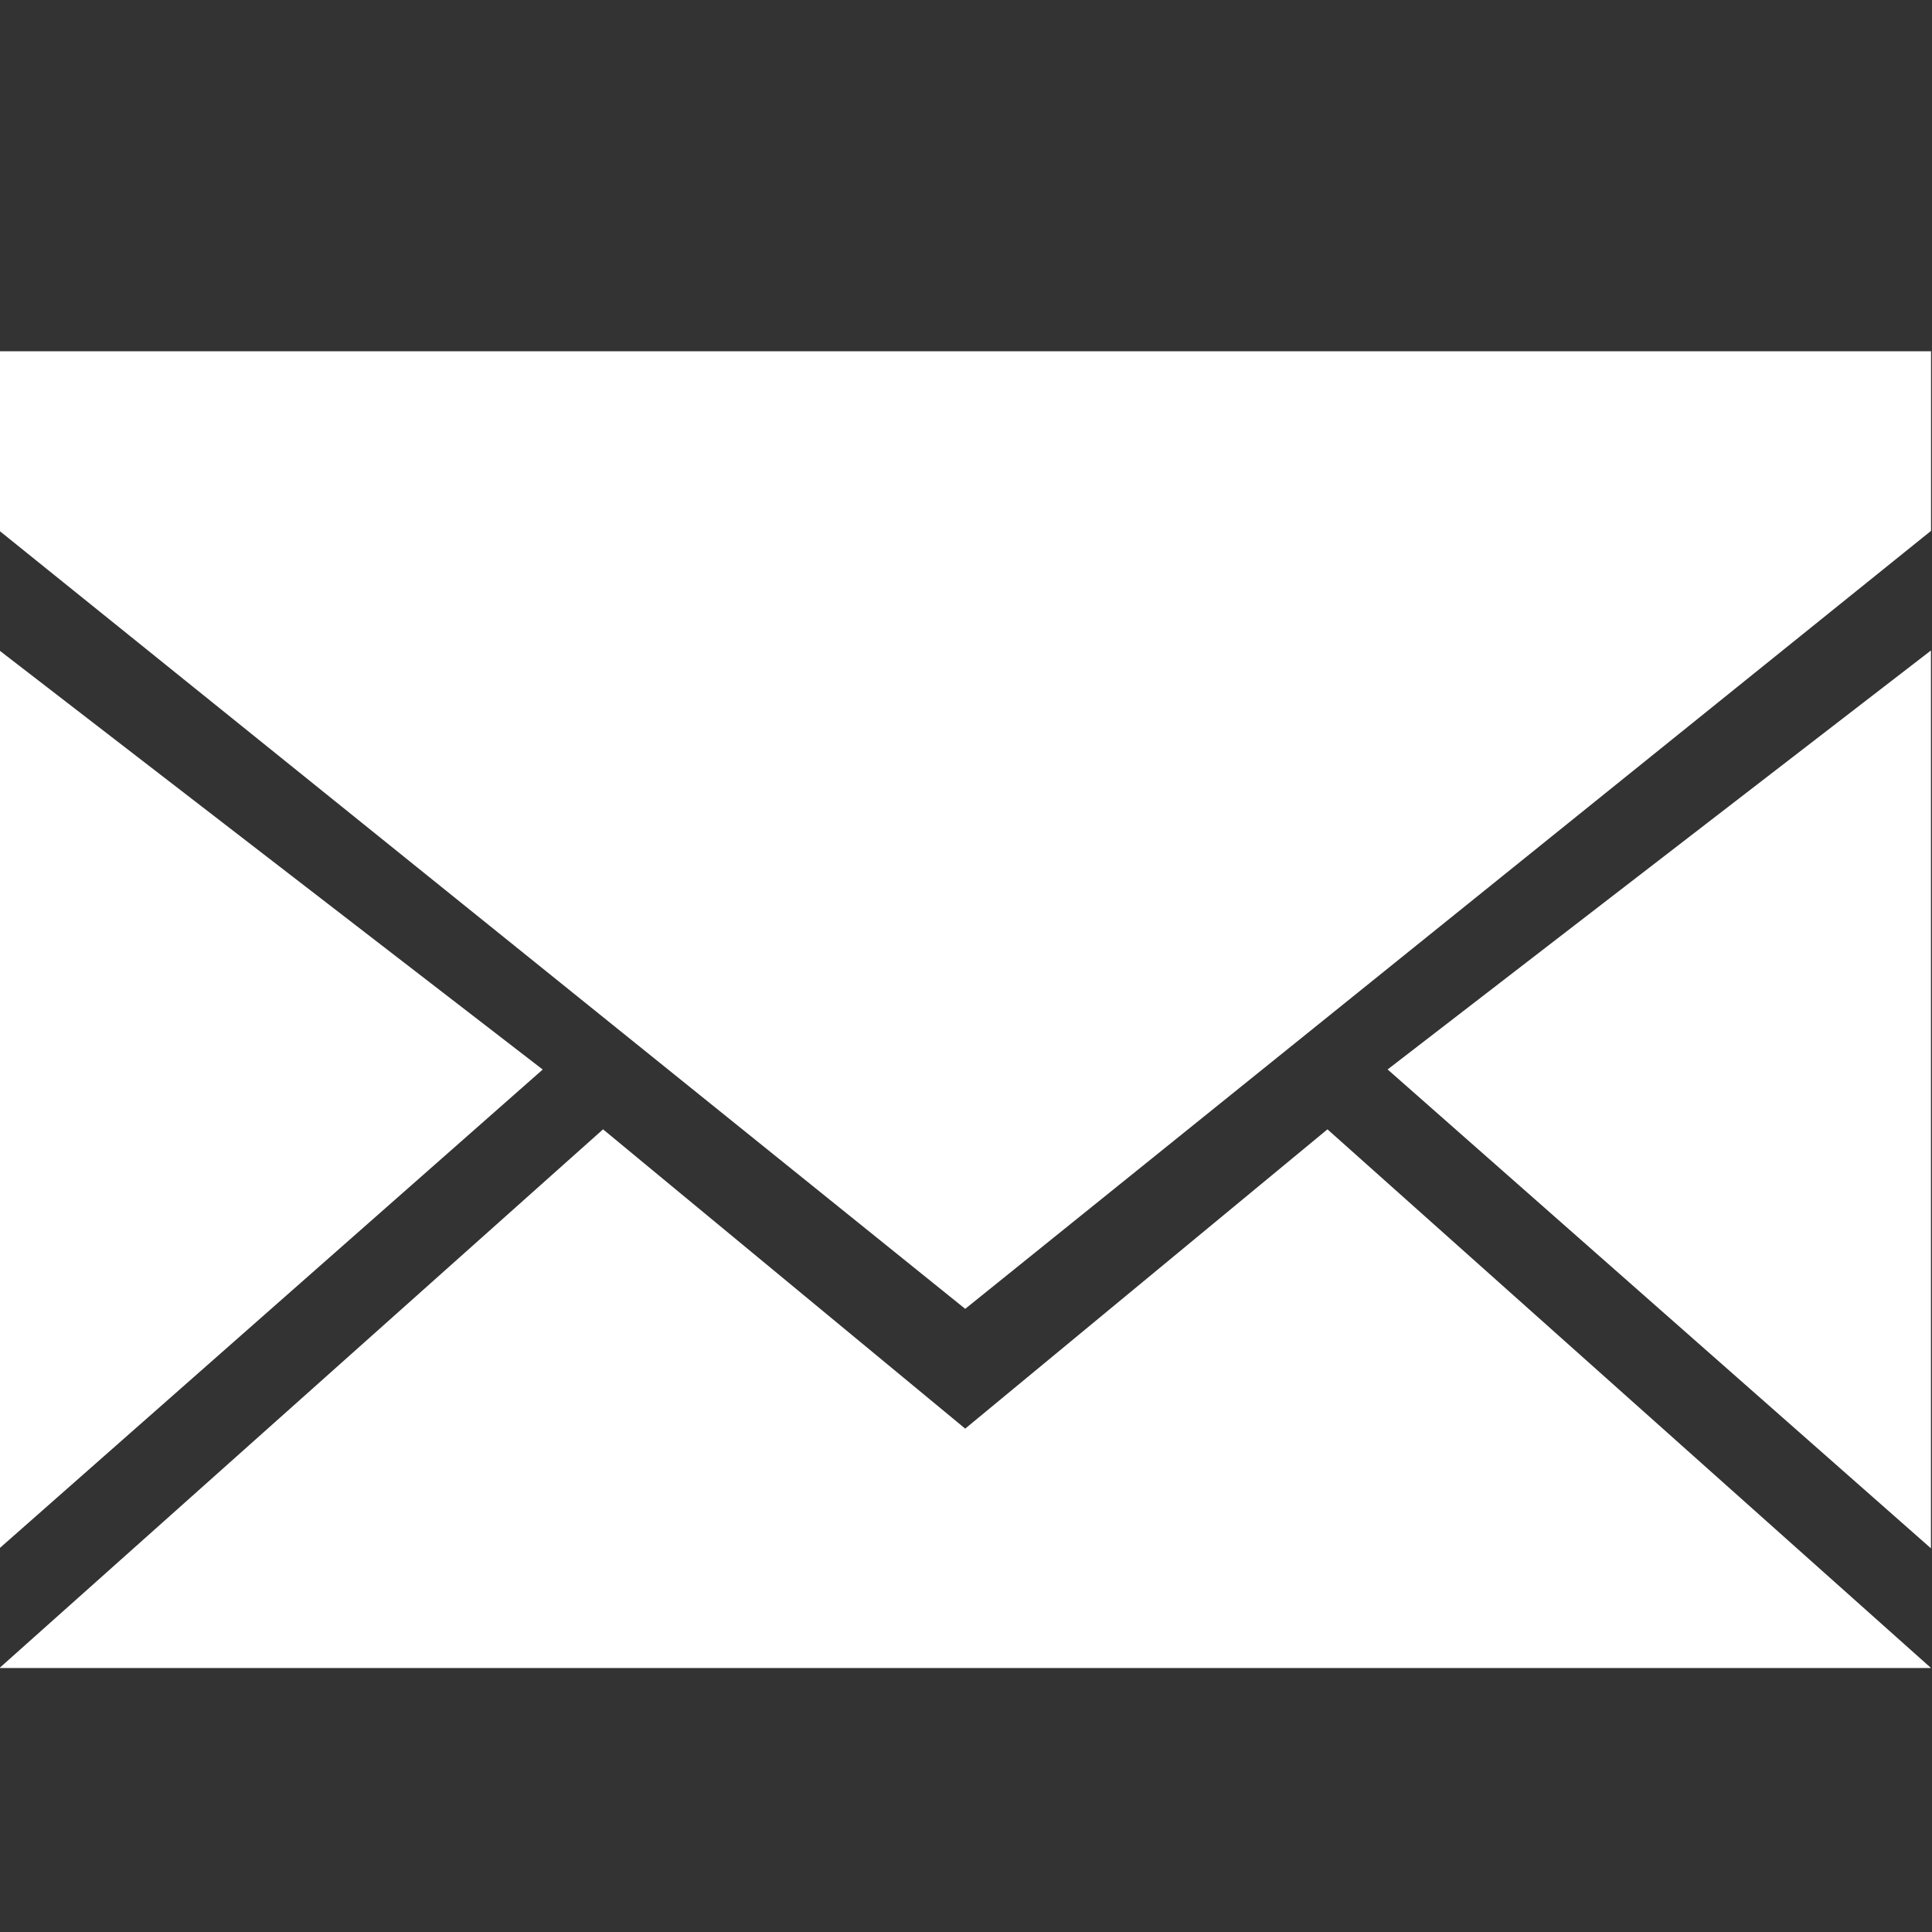 <?xml version="1.0" encoding="utf-8"?>
<!-- Generator: Adobe Illustrator 16.0.0, SVG Export Plug-In . SVG Version: 6.00 Build 0)  -->
<!DOCTYPE svg PUBLIC "-//W3C//DTD SVG 1.1//EN" "http://www.w3.org/Graphics/SVG/1.1/DTD/svg11.dtd">
<svg version="1.1" id="email_1_" xmlns="http://www.w3.org/2000/svg" xmlns:xlink="http://www.w3.org/1999/xlink" x="0px" y="0px"
	 width="22px" height="22px" viewBox="0 0 22 22" enable-background="new 0 0 22 22" xml:space="preserve">
<rect x="0" y="0" width="22" height="22" fill="#333333" stroke="none"/>
<g id="email">
	<g>
		<path fill="#FFFFFF" d="M10.991,16.268L6.867,12.86l-6.873,6.134h21.995l-6.873-6.134L10.991,16.268z M21.988,17.631V7.407
			l-6.187,4.771L21.988,17.631z M-0.006,7.407v10.224l6.186-5.452L-0.006,7.407z M-0.006,4v2.045l10.997,8.859l10.998-8.859V4
			H-0.006z"/>
	</g>
</g>
</svg>
